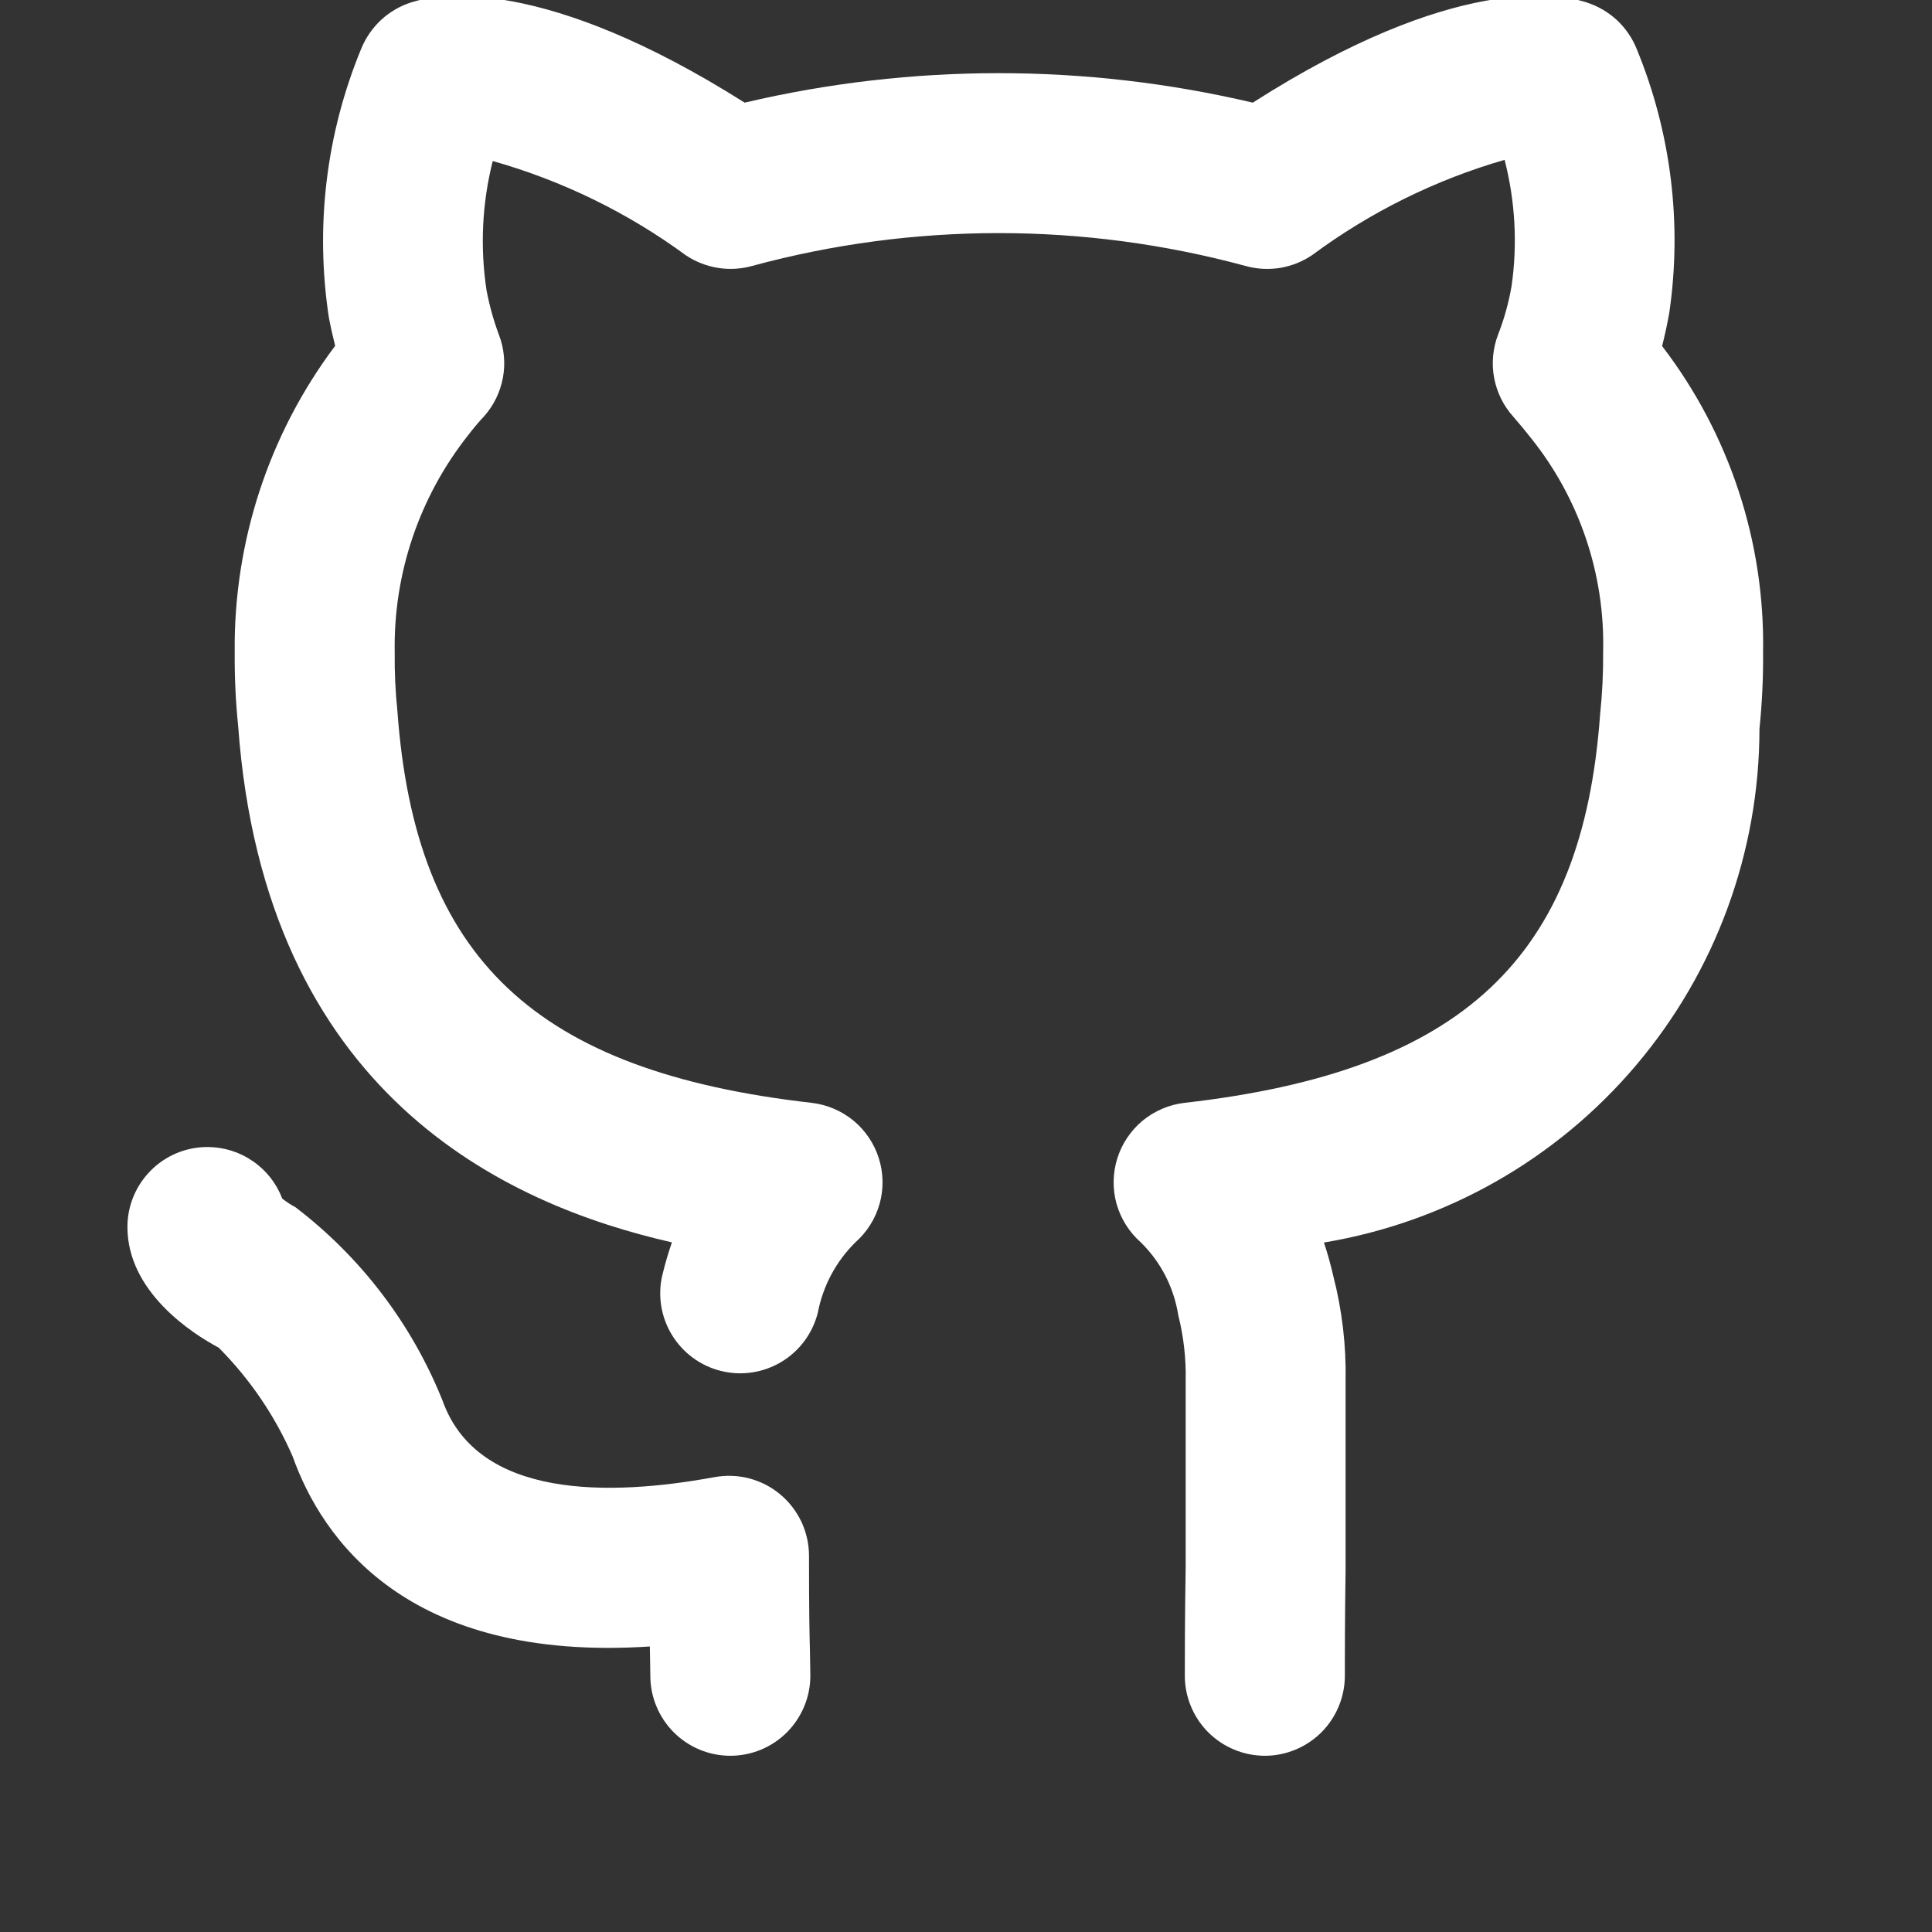 <svg width="23" height="23" viewBox="0 0 23 23" fill="none" xmlns="http://www.w3.org/2000/svg">
<rect x="0" y="0" width="23" height="23" fill="#333333" stroke="none"/>
<g clip-path="url(#clip0_10_31)">
<path d="M9.631 18.521C9.631 18.382 9.6 18.244 9.541 18.117C9.481 17.991 9.395 17.879 9.288 17.79C9.181 17.7 9.055 17.636 8.92 17.6C8.785 17.565 8.643 17.56 8.506 17.585C7.26 17.814 5.686 17.848 5.268 16.673C4.903 15.763 4.298 14.968 3.519 14.373C3.463 14.343 3.41 14.308 3.36 14.269C3.292 14.089 3.171 13.934 3.012 13.825C2.854 13.715 2.667 13.656 2.474 13.655H2.469C2.218 13.655 1.976 13.754 1.798 13.932C1.619 14.11 1.518 14.351 1.517 14.602C1.514 15.379 2.289 15.876 2.604 16.044C2.975 16.417 3.274 16.856 3.484 17.339C3.831 18.313 4.839 19.791 7.736 19.601C7.737 19.634 7.738 19.666 7.738 19.695L7.742 19.95C7.742 20.202 7.843 20.444 8.021 20.623C8.2 20.802 8.442 20.902 8.694 20.902C8.947 20.902 9.189 20.802 9.368 20.623C9.546 20.444 9.647 20.202 9.647 19.95L9.642 19.646C9.637 19.466 9.631 19.205 9.631 18.521ZM19.787 4.12C19.817 4 19.847 3.868 19.873 3.72C20.027 2.659 19.893 1.576 19.485 0.584C19.433 0.455 19.354 0.339 19.253 0.243C19.151 0.148 19.03 0.076 18.898 0.032C18.559 -0.082 17.308 -0.307 14.914 1.222C12.925 0.754 10.854 0.754 8.865 1.222C6.481 -0.285 5.236 -0.08 4.9 0.027C4.765 0.069 4.641 0.141 4.537 0.237C4.433 0.334 4.352 0.452 4.299 0.583C3.882 1.594 3.75 2.699 3.915 3.779C3.938 3.901 3.964 4.014 3.99 4.117C3.201 5.167 2.781 6.449 2.794 7.763C2.792 8.056 2.805 8.349 2.835 8.64C3.153 13.023 6.009 14.338 7.999 14.79C7.958 14.909 7.92 15.037 7.887 15.171C7.827 15.416 7.867 15.675 7.998 15.89C8.129 16.106 8.34 16.261 8.584 16.321C8.829 16.382 9.088 16.342 9.304 16.212C9.52 16.082 9.675 15.871 9.736 15.627C9.797 15.31 9.952 15.018 10.182 14.791C10.32 14.669 10.421 14.51 10.471 14.333C10.521 14.155 10.518 13.967 10.463 13.791C10.408 13.615 10.303 13.459 10.161 13.341C10.018 13.224 9.845 13.15 9.662 13.129C6.373 12.754 4.945 11.414 4.731 8.465C4.707 8.232 4.696 7.997 4.699 7.763C4.683 6.826 4.993 5.914 5.574 5.18C5.632 5.103 5.695 5.029 5.76 4.959C5.877 4.829 5.955 4.669 5.987 4.497C6.019 4.325 6.002 4.147 5.939 3.984C5.875 3.812 5.826 3.635 5.792 3.455C5.714 2.942 5.739 2.419 5.866 1.917C6.694 2.151 7.473 2.531 8.166 3.04C8.28 3.116 8.41 3.167 8.546 3.189C8.682 3.211 8.821 3.203 8.954 3.166C10.878 2.644 12.907 2.645 14.831 3.167C14.965 3.204 15.104 3.211 15.241 3.189C15.377 3.166 15.508 3.114 15.622 3.036C16.312 2.525 17.087 2.141 17.912 1.903C18.038 2.393 18.067 2.904 17.995 3.405C17.961 3.603 17.907 3.797 17.834 3.984C17.772 4.147 17.755 4.325 17.787 4.497C17.819 4.669 17.897 4.829 18.014 4.959C18.087 5.042 18.16 5.131 18.226 5.215C18.804 5.936 19.108 6.839 19.085 7.763C19.087 8.01 19.075 8.257 19.049 8.503C18.84 11.412 17.406 12.753 14.102 13.129C13.919 13.15 13.746 13.224 13.603 13.341C13.461 13.459 13.356 13.615 13.301 13.791C13.246 13.968 13.243 14.156 13.293 14.334C13.344 14.511 13.444 14.67 13.583 14.792C13.82 15.025 13.975 15.328 14.027 15.657C14.091 15.912 14.121 16.174 14.115 16.437V18.659C14.105 19.276 14.105 19.738 14.105 19.95C14.105 20.202 14.206 20.444 14.384 20.623C14.563 20.801 14.805 20.902 15.058 20.902C15.31 20.902 15.552 20.801 15.731 20.623C15.909 20.444 16.01 20.202 16.01 19.95C16.01 19.743 16.01 19.29 16.019 18.674V16.437C16.027 16.016 15.977 15.596 15.872 15.188C15.841 15.054 15.805 14.922 15.761 14.792C17.209 14.551 18.526 13.805 19.475 12.684C20.424 11.565 20.945 10.144 20.946 8.676C20.977 8.372 20.992 8.067 20.989 7.763C21.011 6.447 20.587 5.164 19.787 4.12Z" fill="white"/>
</g>
<defs>
<clipPath id="clip0_10_31">
<rect width="22.851" height="22.851" fill="white" transform="translate(0.043)"/>
</clipPath>
</defs>
</svg>
